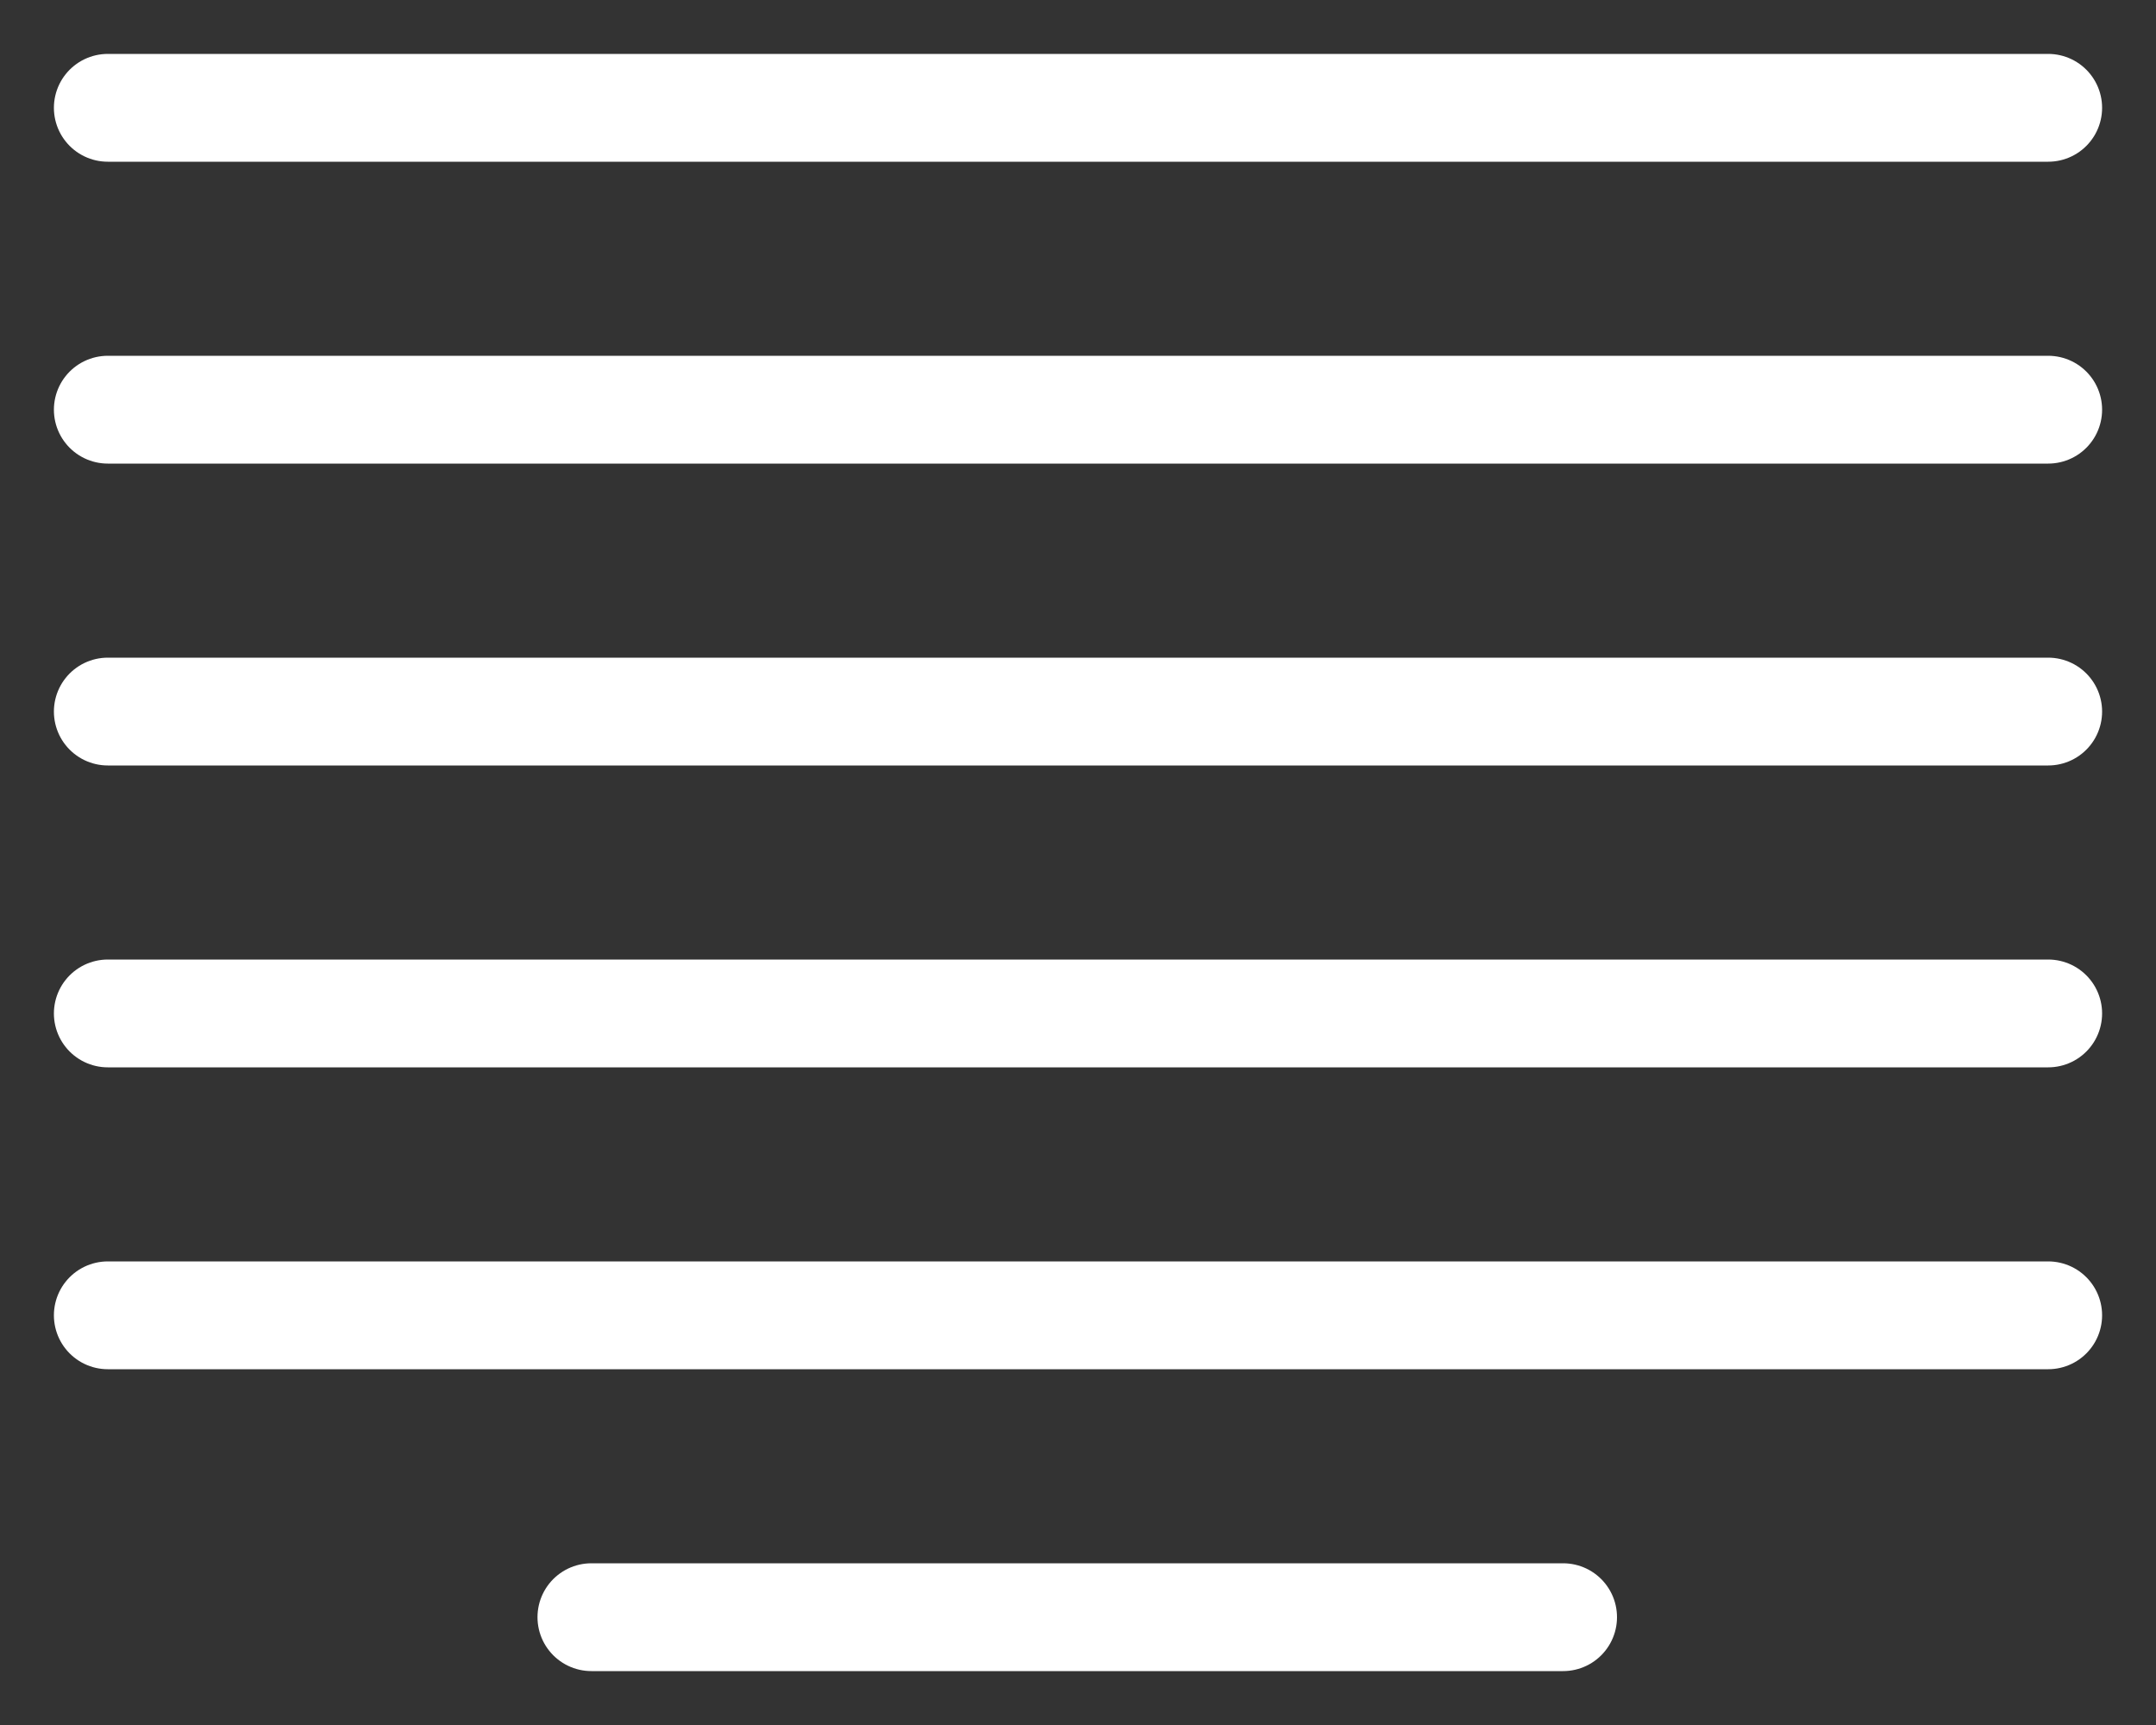 <svg width="20" height="16" viewBox="0 0 20 16" fill="none" xmlns="http://www.w3.org/2000/svg">
<rect x="0" y="0" width="20" height="16" fill="#333333" stroke="none"/>
<path d="M1 1H19M1 3.8H19M1 6.6H19M1 9.4H19M1 12.2H19M5.486 15H14.5" stroke="white" stroke-linecap="round" stroke-linejoin="round"/>
</svg>
